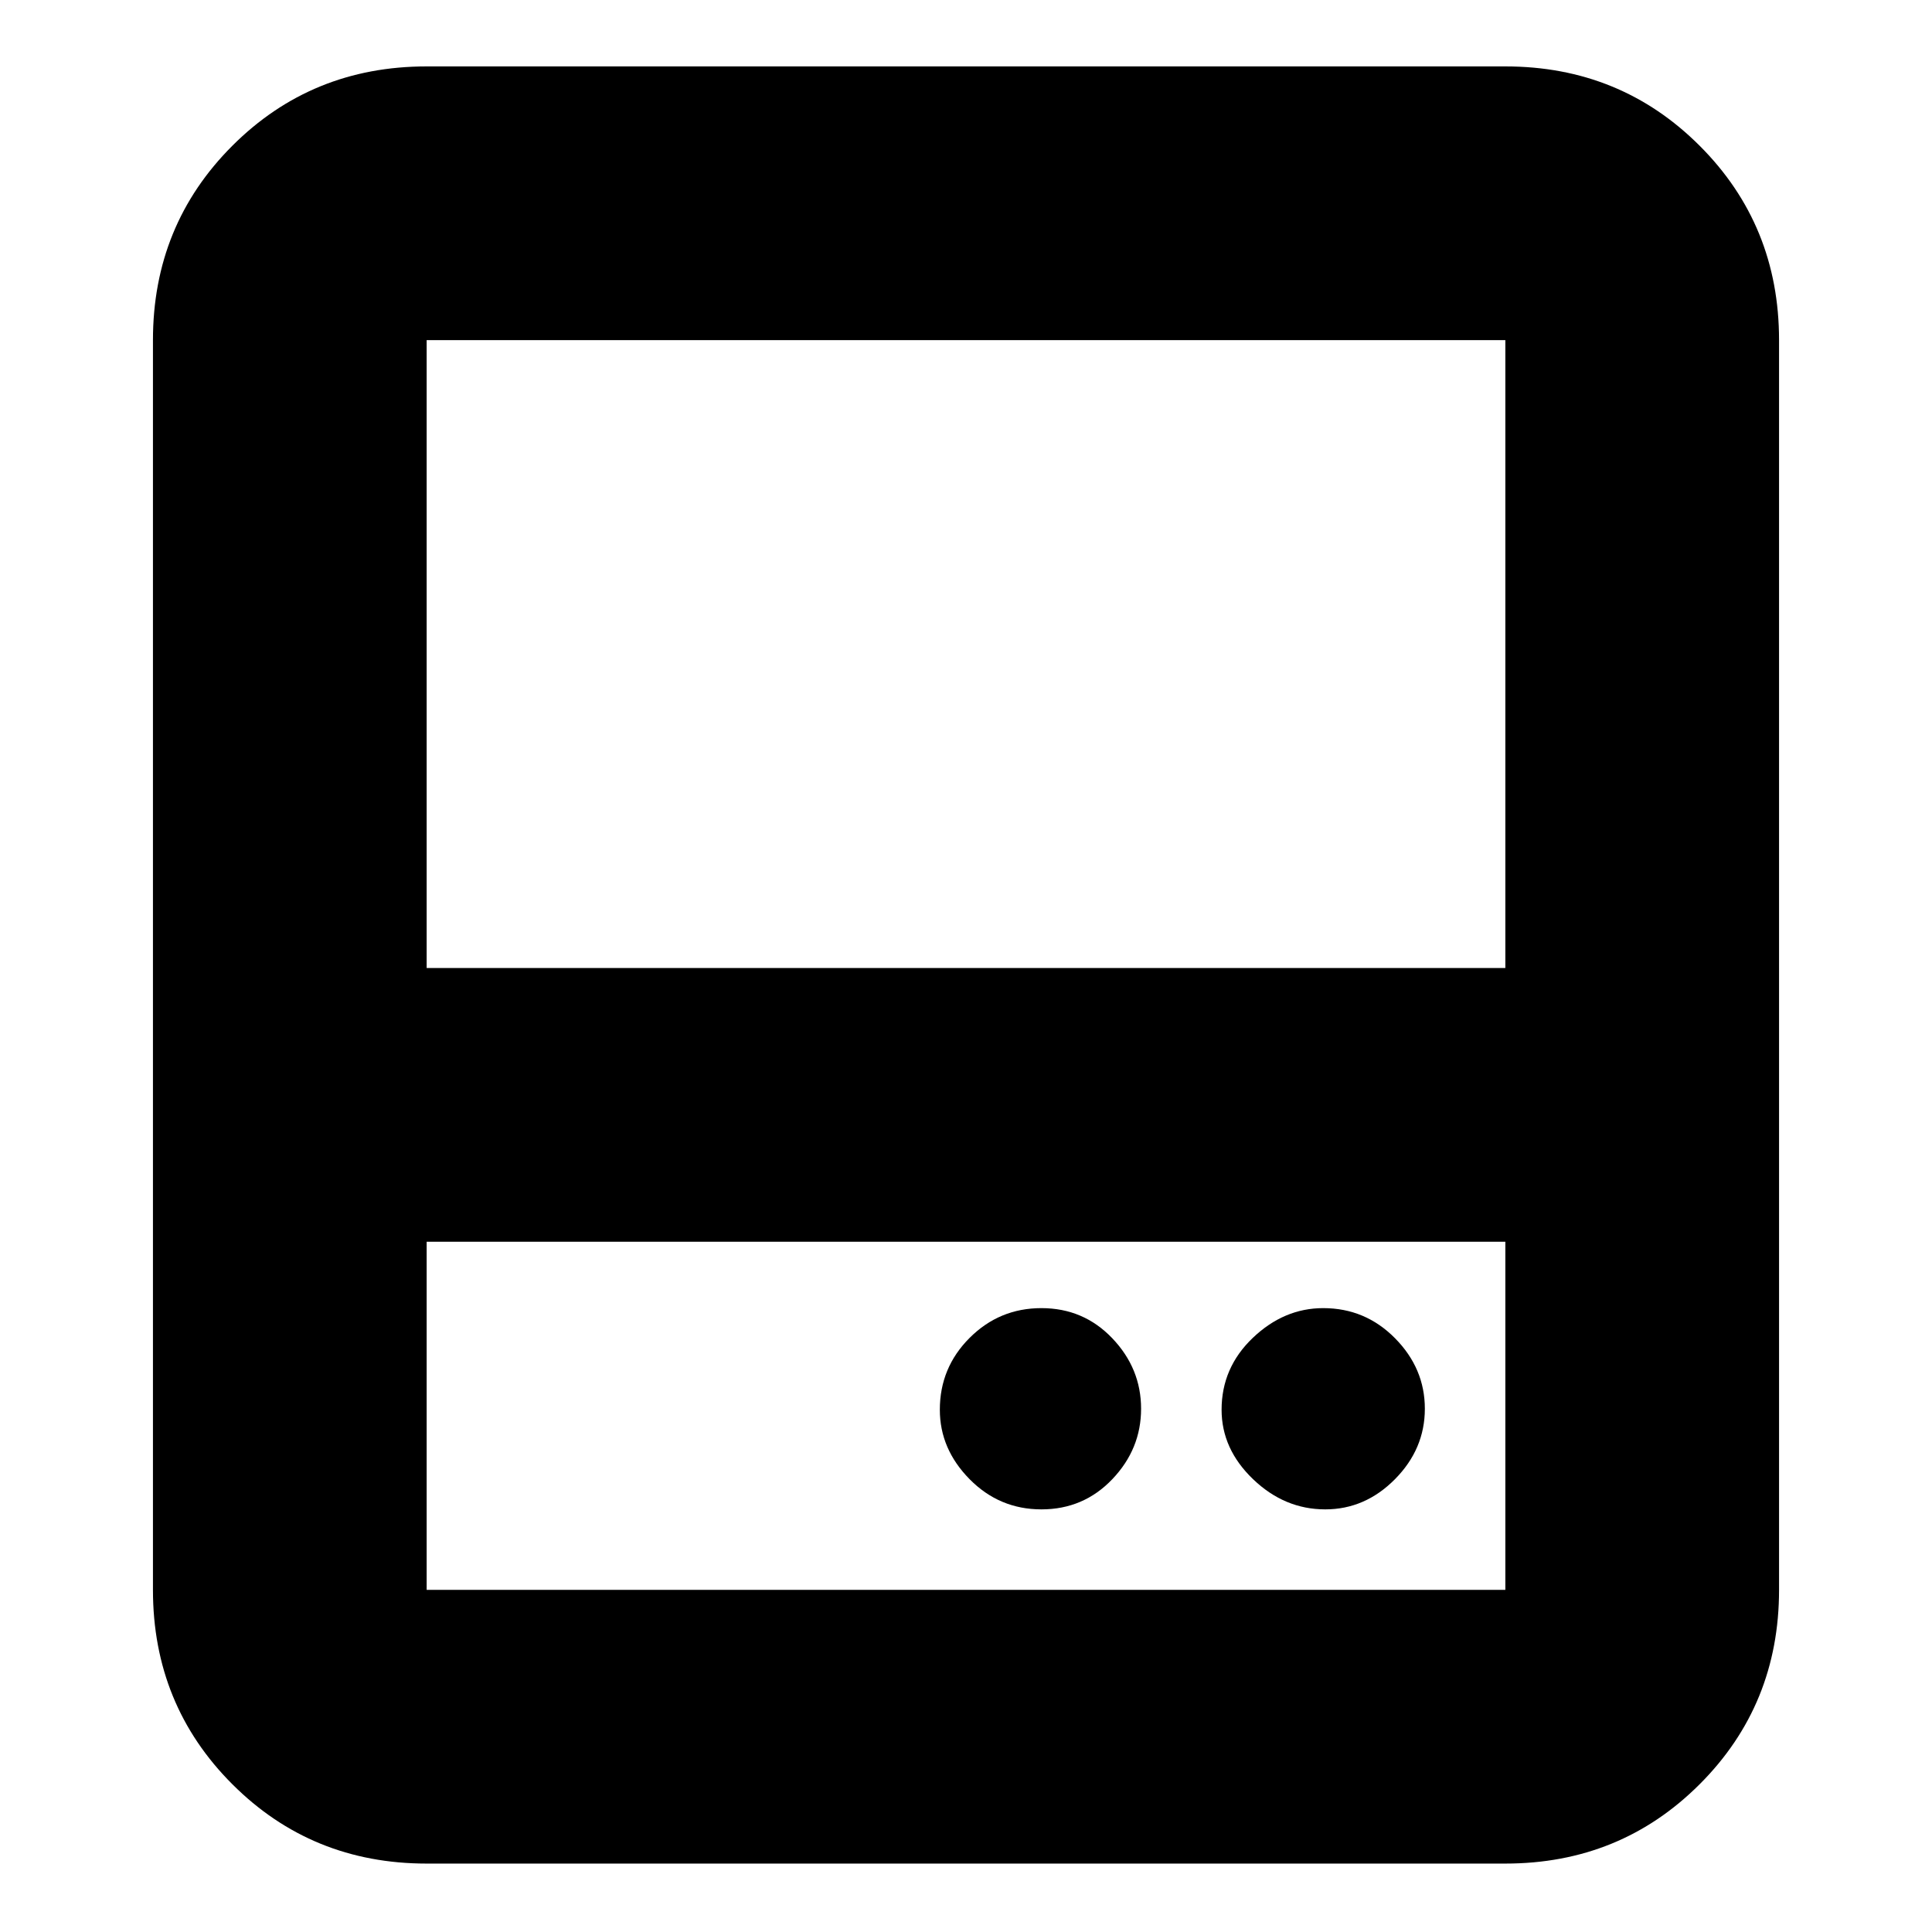 <svg xmlns="http://www.w3.org/2000/svg" height="24" viewBox="0 96 960 960" width="24"><path d="M517.491 846q20.909 0 35.209-15 14.3-15 14.3-35.009t-14.3-35Q538.4 746 517.491 746q-20.909 0-35.7 14.791Q467 775.582 467 796.491 467 816 481.791 831t35.7 15Zm141.009 0q19.8 0 34.65-15Q708 816 708 795.991t-14.791-35Q678.418 746 657.509 746 638 746 622.5 760.791t-15.5 35.7Q607 816 622.638 831q15.637 15 35.862 15ZM76 577V265q0-57.125 39.438-96.562Q154.875 129 212 129h536q57.125 0 96.562 39.438Q884 207.875 884 265v312H748V265H212v312H76Zm136 136v173h536V713H212Zm0 309q-57.125 0-96.562-39.438Q76 943.125 76 886V577h808v309q0 57.125-39.438 96.562Q805.125 1022 748 1022H212Zm0-445h536-536Zm0 136h536-536Z"/></svg>